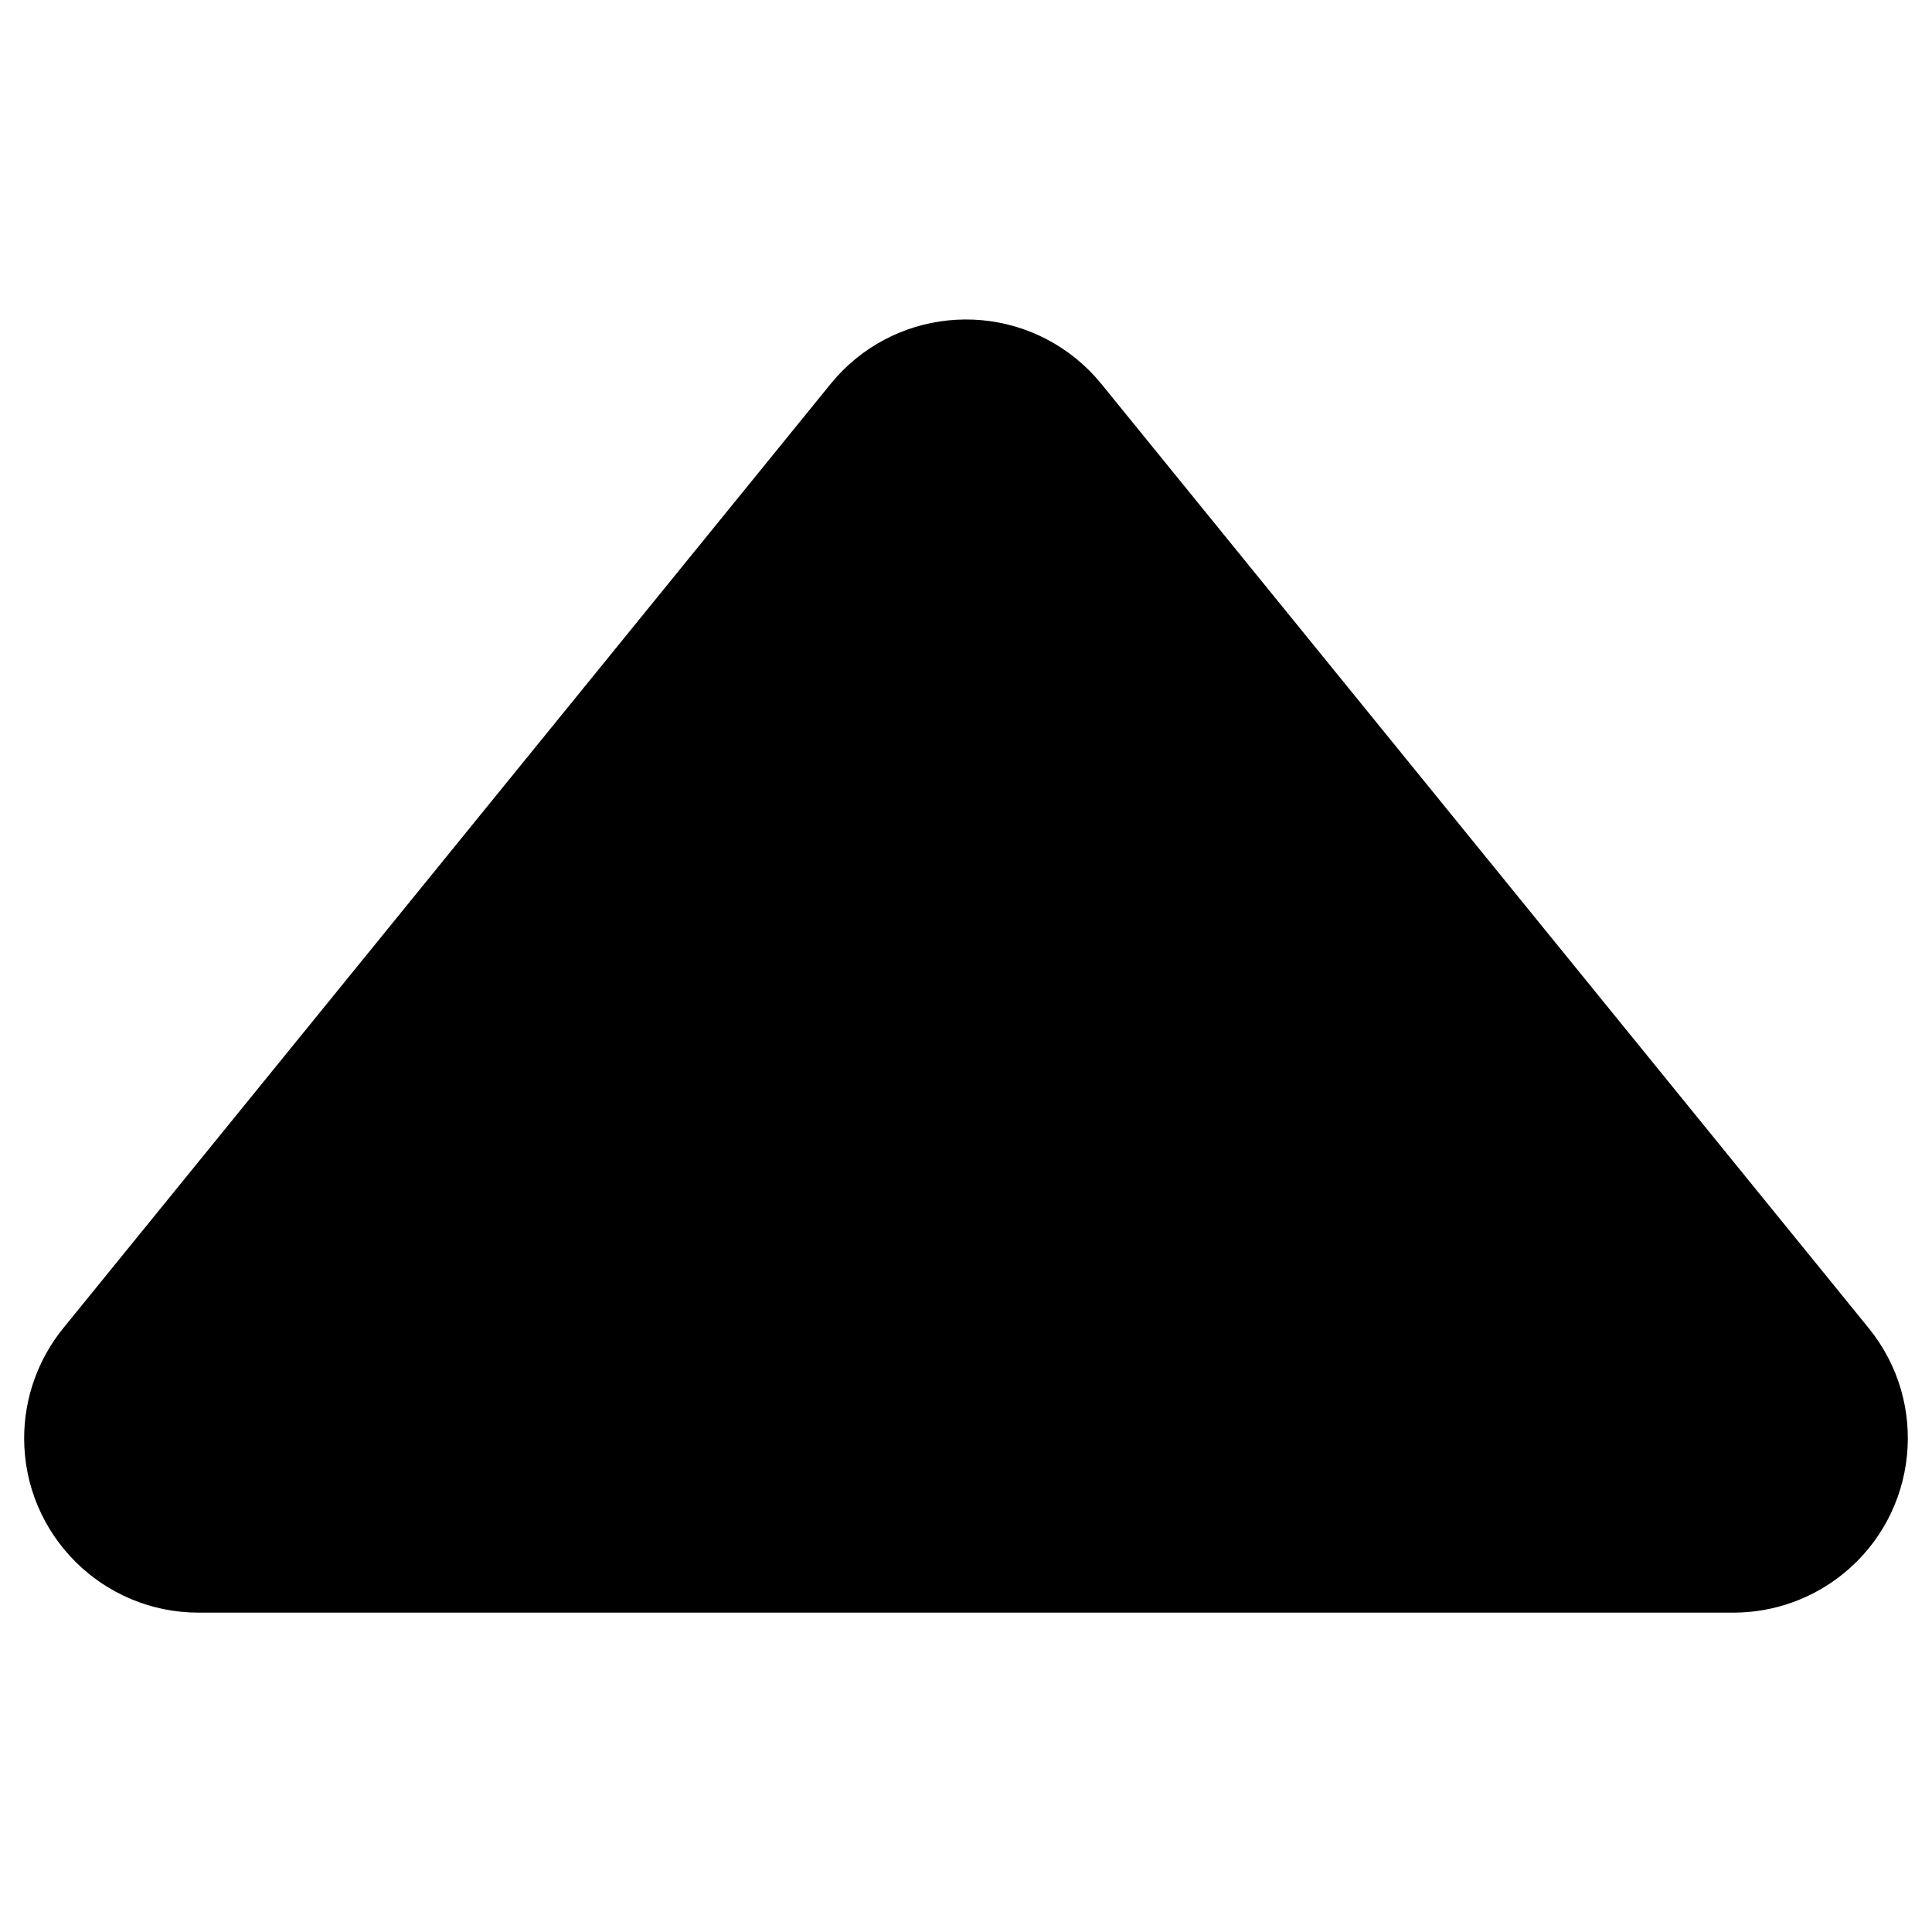 <?xml version="1.0" encoding="utf-8"?>
<!-- Generator: Adobe Illustrator 26.0.1, SVG Export Plug-In . SVG Version: 6.00 Build 0)  -->
<svg version="1.1" id="Layer_1" xmlns="http://www.w3.org/2000/svg" xmlns:xlink="http://www.w3.org/1999/xlink" x="0px" y="0px"
	 viewBox="0 0 200 200" style="enable-background:new 0 0 200 200;" xml:space="preserve">
<style type="text/css">
	.st0{fill-rule:evenodd;clip-rule:evenodd;}
	.st1{enable-background:new    ;}
	.st2{opacity:0.65;}
	.st3{opacity:0.64;}
	.st4{opacity:0.5;}
	.st5{opacity:0.8;}
	.st6{fill-rule:evenodd;clip-rule:evenodd;enable-background:new    ;}
</style>
<path id="Polygon_23_00000045585314993369571130000001460293578816731070_" class="st1" d="M85.99,39.74
	c6.29-7.74,17.66-8.91,25.4-2.62c0.96,0.78,1.84,1.66,2.62,2.62l79.44,97.75c6.29,7.74,5.12,19.11-2.61,25.4
	c-3.22,2.62-7.25,4.05-11.4,4.05H20.56c-9.97,0-18.06-8.08-18.06-18.05c0-4.15,1.43-8.18,4.05-11.4L85.99,39.74z"/>
</svg>
